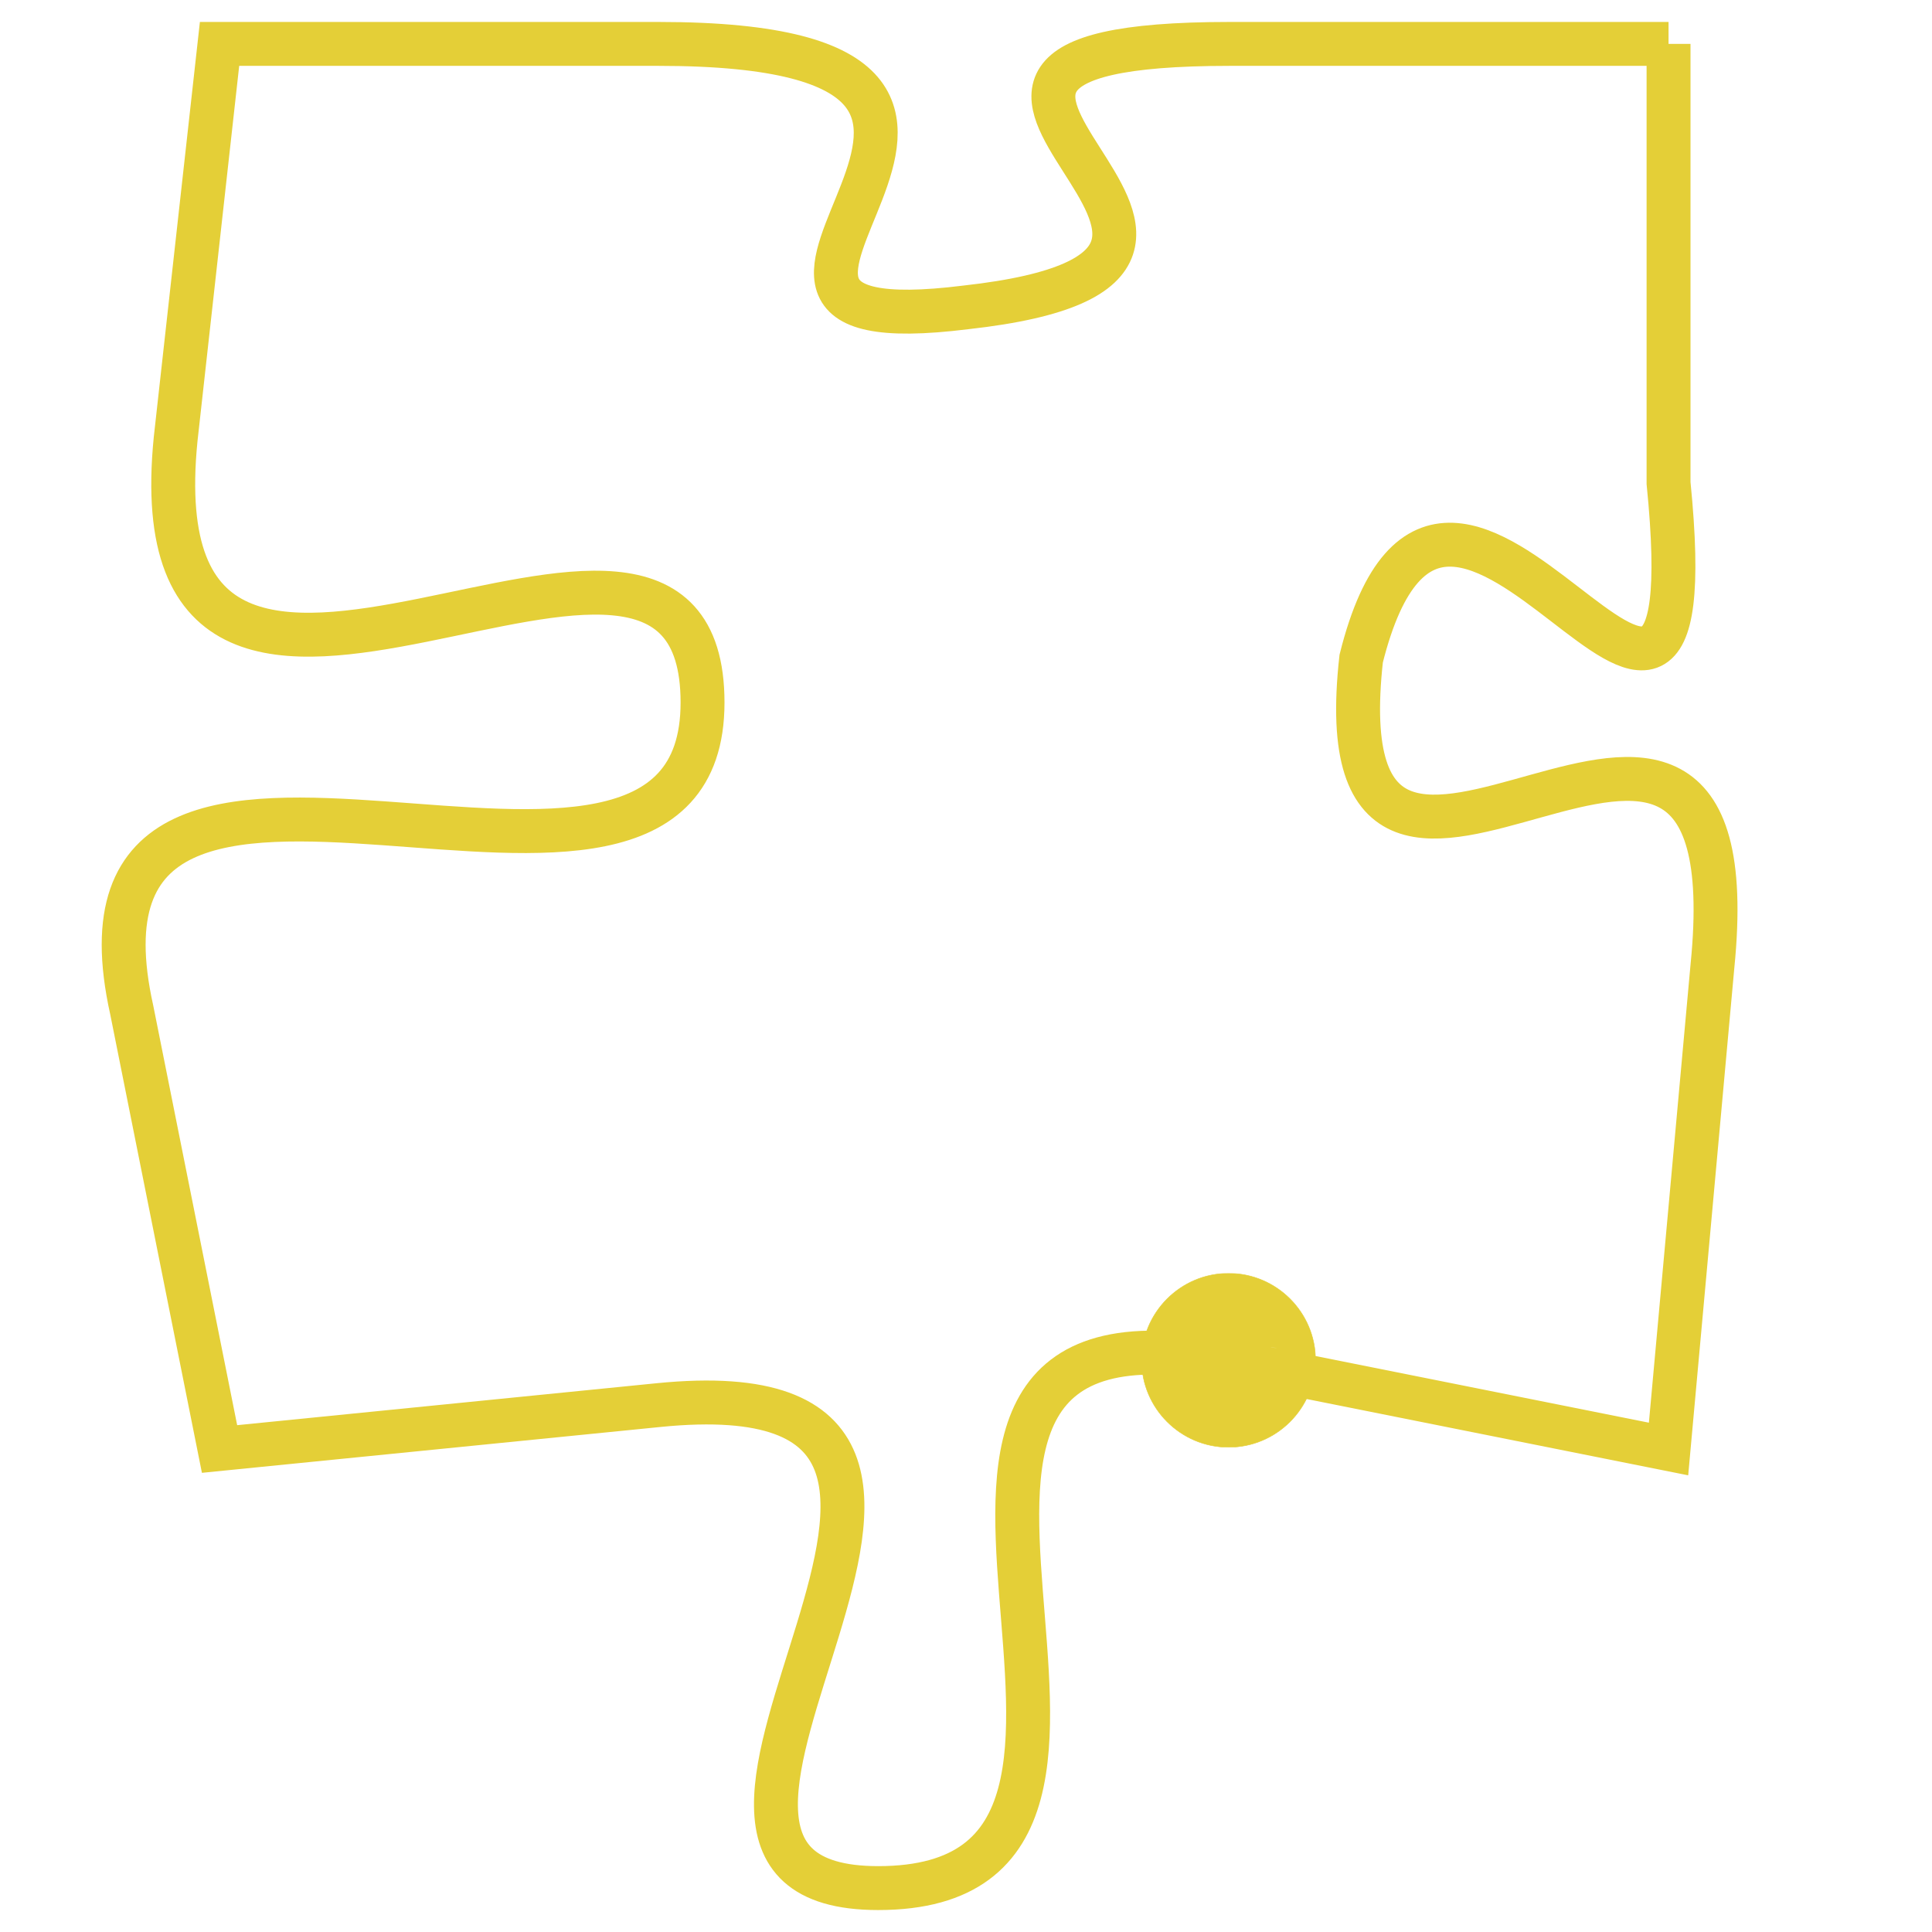 <svg version="1.1" xmlns="http://www.w3.org/2000/svg" xmlns:xlink="http://www.w3.org/1999/xlink" fill="transparent" x="0" y="0" width="350" height="350" preserveAspectRatio="xMinYMin slice"><style type="text/css">.links{fill:transparent;stroke: #E4CF37;}.links:hover{fill:#63D272; opacity:0.4;}</style><defs><g id="allt"><path id="t5780" d="M2013,1408 L2003,1408 C1993,1408 2006,1413 1997,1414 C1989,1415 2001,1408 1990,1408 L1980,1408 1980,1408 L1979,1417 C1978,1427 1991,1416 1991,1423 C1991,1430 1976,1421 1978,1430 L1980,1440 1980,1440 L1990,1439 C2000,1438 1988,1450 1995,1450 C2003,1450 1993,1436 2003,1438 L2013,1440 2013,1440 L2014,1429 C2015,1419 2005,1431 2006,1422 C2008,1414 2014,1428 2013,1418 L2013,1408"/></g><clipPath id="c" clipRule="evenodd" fill="transparent"><use href="#t5780"/></clipPath></defs><svg viewBox="1975 1407 41 44" preserveAspectRatio="xMinYMin meet"><svg width="4380" height="2430"><g><image crossorigin="anonymous" x="0" y="0" href="https://nftpuzzle.license-token.com/assets/completepuzzle.svg" width="100%" height="100%" /><g class="links"><use href="#t5780"/></g></g></svg><svg x="2001" y="1436" height="9%" width="9%" viewBox="0 0 330 330"><g><a xlink:href="https://nftpuzzle.license-token.com/" class="links"><title>See the most innovative NFT based token software licensing project</title><path fill="#E4CF37" id="more" d="M165,0C74.019,0,0,74.019,0,165s74.019,165,165,165s165-74.019,165-165S255.981,0,165,0z M85,190 c-13.785,0-25-11.215-25-25s11.215-25,25-25s25,11.215,25,25S98.785,190,85,190z M165,190c-13.785,0-25-11.215-25-25 s11.215-25,25-25s25,11.215,25,25S178.785,190,165,190z M245,190c-13.785,0-25-11.215-25-25s11.215-25,25-25 c13.785,0,25,11.215,25,25S258.785,190,245,190z"></path></a></g></svg></svg></svg>